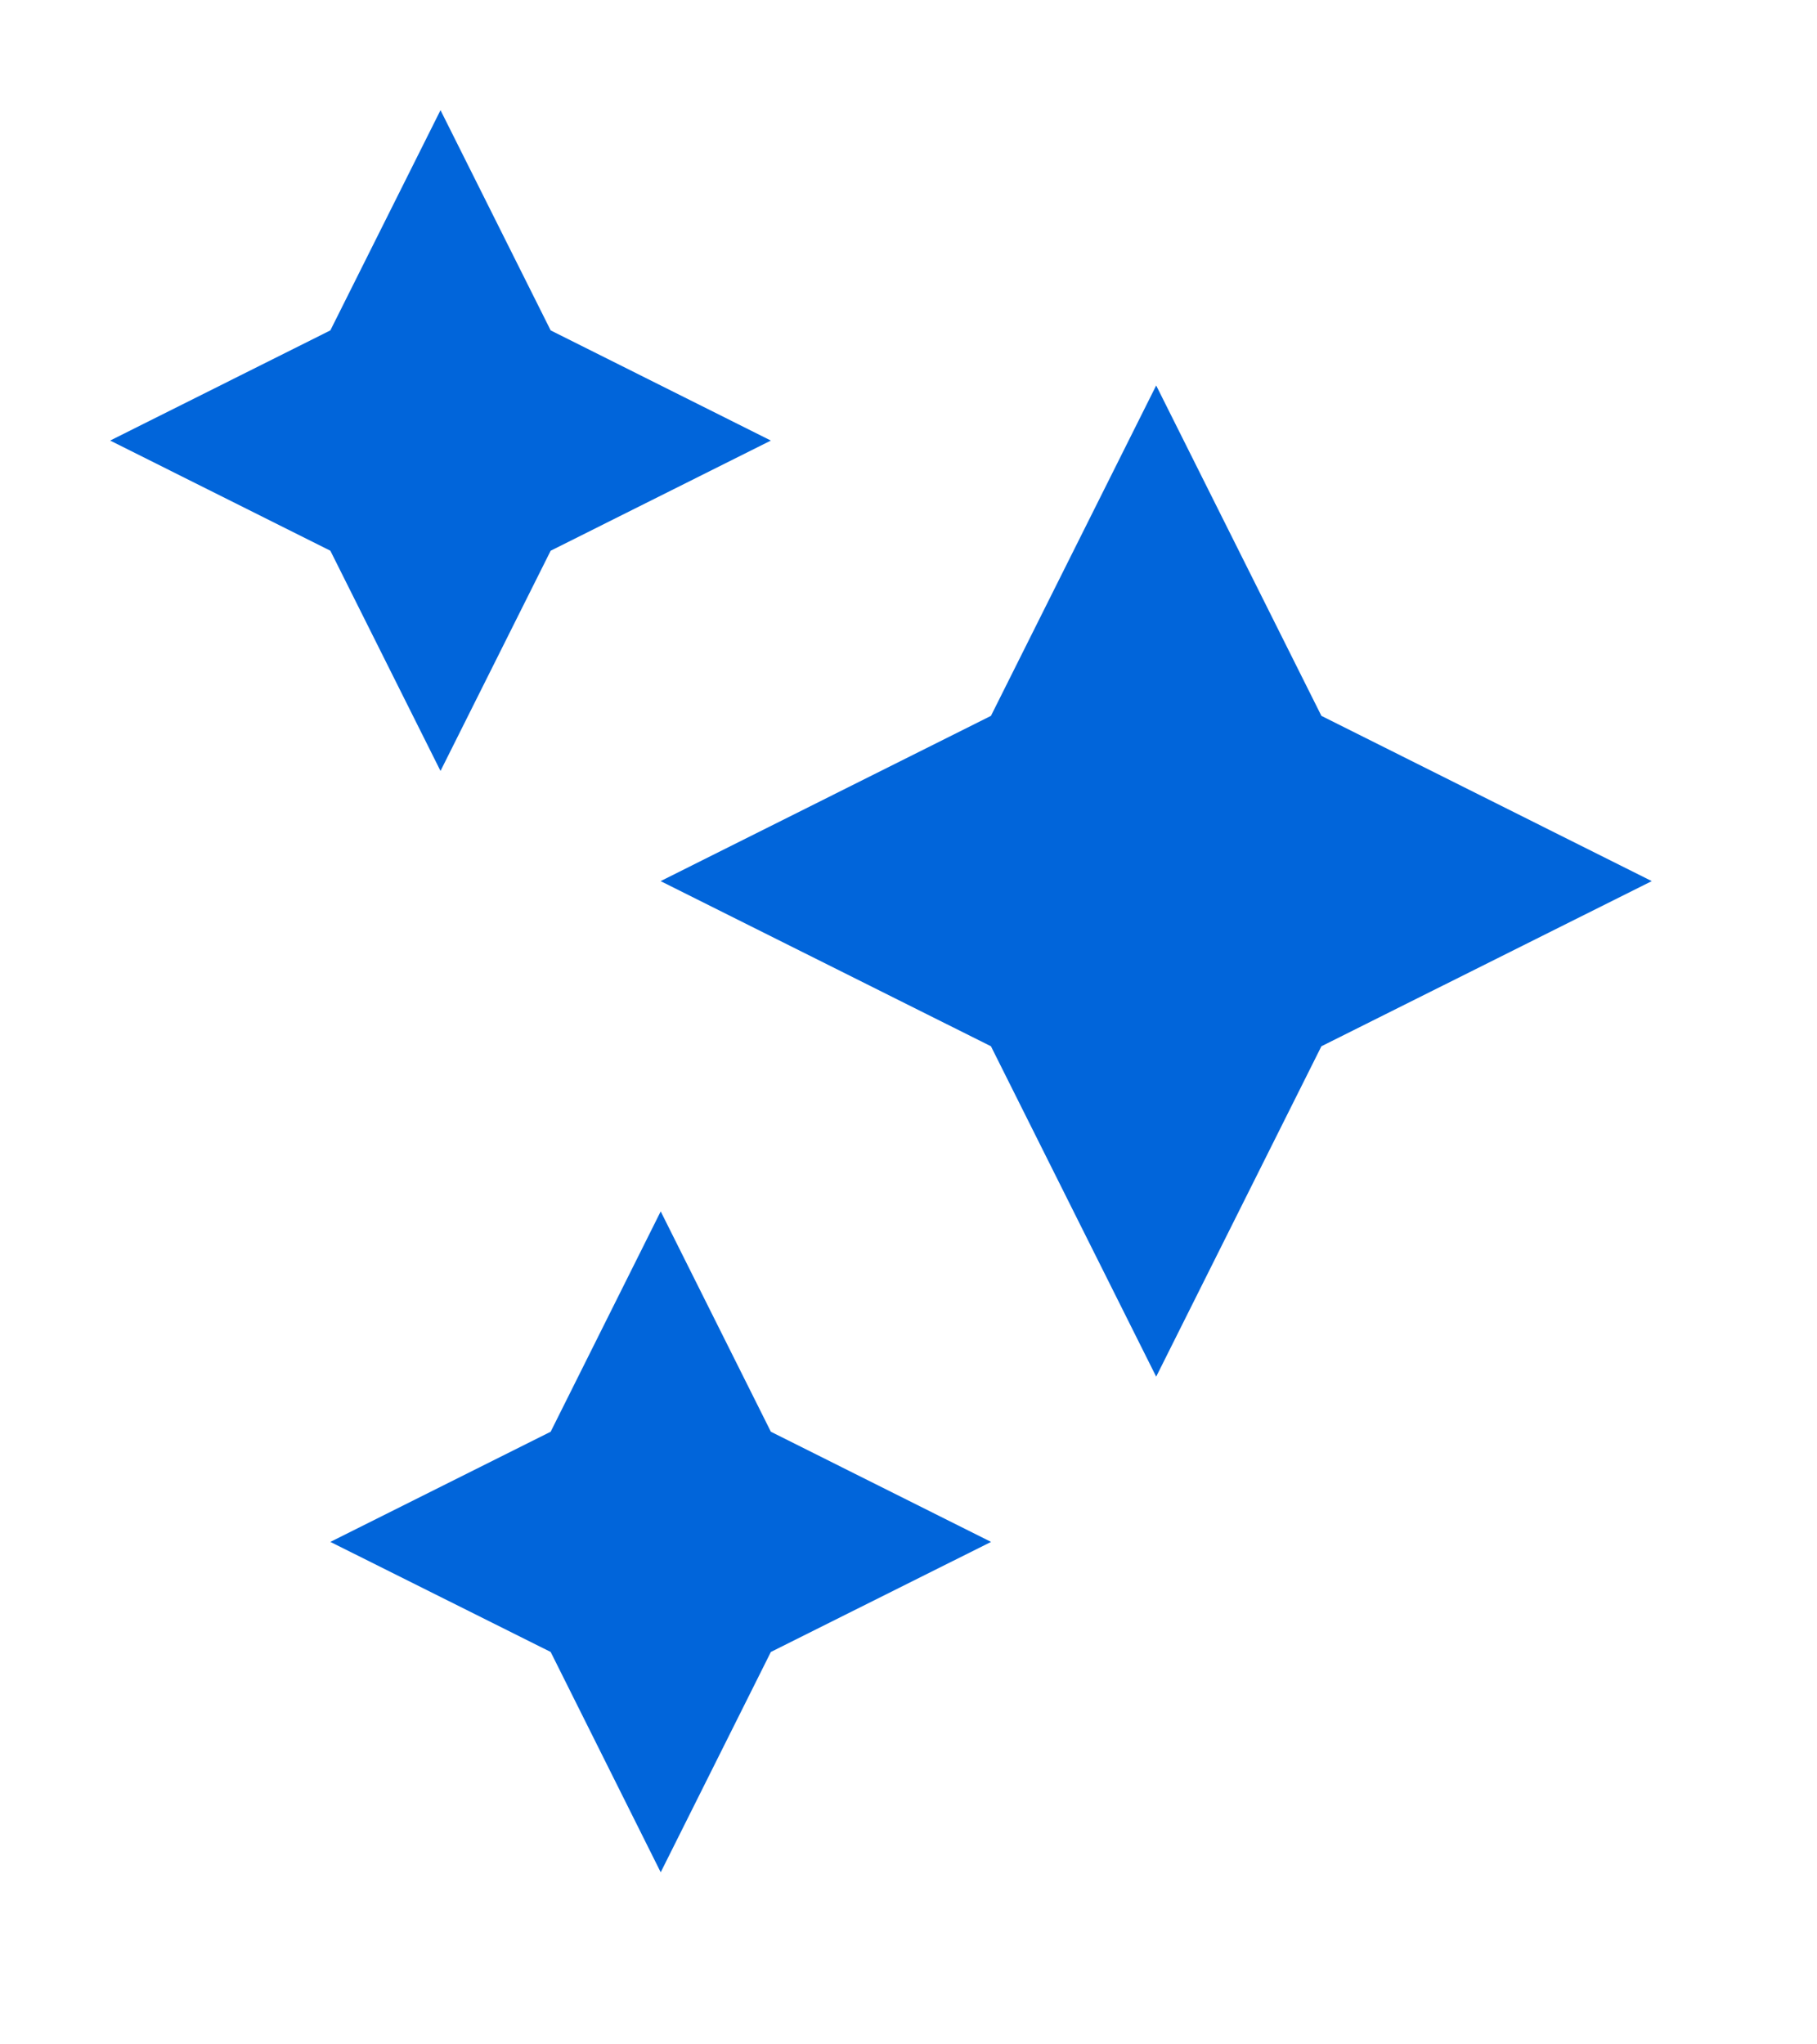 <svg width="16" height="18" viewBox="0 0 16 18" fill="none" xmlns="http://www.w3.org/2000/svg">
<path d="M10.181 3.394L11.636 6.303L14.545 7.758L11.636 9.212L10.181 12.121L8.726 9.212L5.817 7.758L8.726 6.303L10.181 3.394Z" fill="#0165DA"/>
<path d="M5.818 10.666L6.788 12.606L8.727 13.576L6.788 14.545L5.818 16.485L4.849 14.545L2.909 13.576L4.849 12.606L5.818 10.666Z" fill="#0165DA"/>
<path d="M3.879 0.97L4.849 2.909L6.788 3.879L4.849 4.849L3.879 6.788L2.909 4.849L0.97 3.879L2.909 2.909L3.879 0.97Z" fill="#0165DA"/>
</svg>
